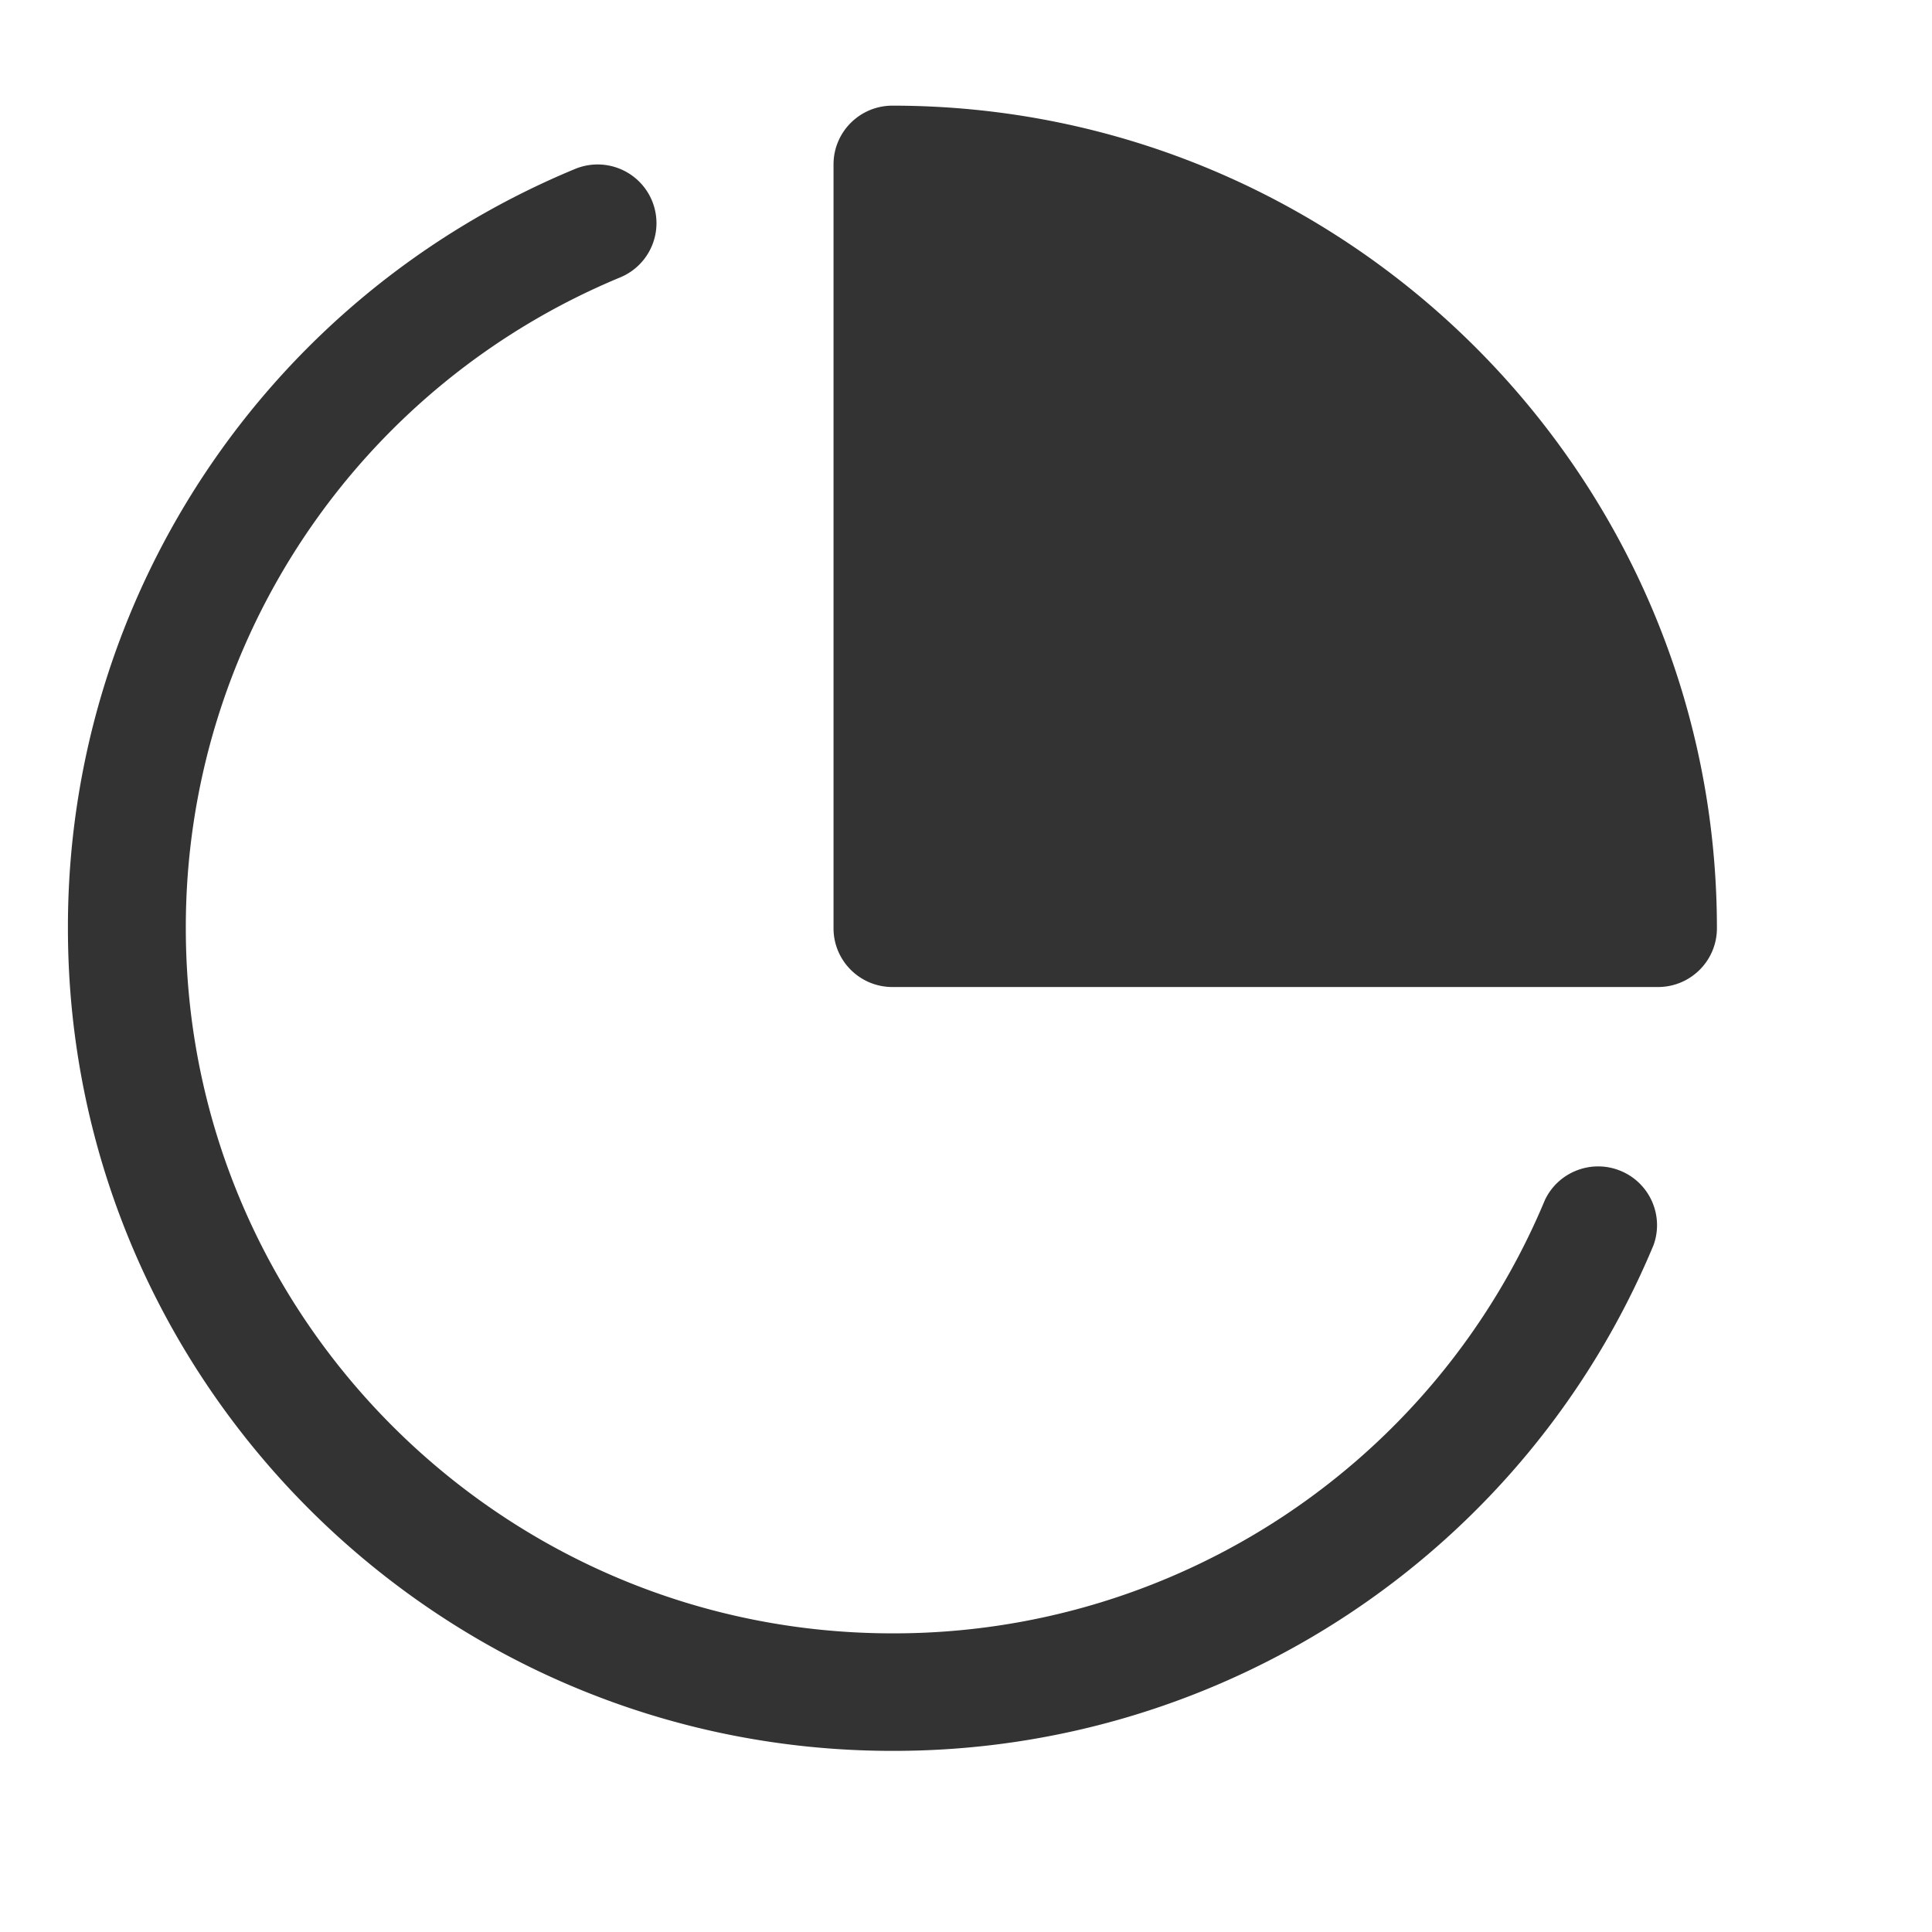 <?xml version="1.0" standalone="no"?><!DOCTYPE svg PUBLIC "-//W3C//DTD SVG 1.1//EN" "http://www.w3.org/Graphics/SVG/1.1/DTD/svg11.dtd"><svg t="1651658724401" class="icon" viewBox="0 0 1024 1024" version="1.1" xmlns="http://www.w3.org/2000/svg" p-id="5271" xmlns:xlink="http://www.w3.org/1999/xlink" width="200" height="200"><defs><style type="text/css"></style></defs><path d="M473 928C232.028 928 36 732.364 36 492c-0.276-176.03 105.798-334.88 268.727-402.422a31.247 31.247 0 0 1 30.935 3.958 31.084 31.084 0 0 1 12.032 28.708 31.127 31.127 0 0 1-18.903 24.75C189.14 204.928 98.238 341.105 98.486 491.999c0 206.11 167.99 373.714 374.571 373.714 151.227 0.258 287.713-90.413 345.797-229.72 7.151-15 24.842-21.76 40.206-15.366 15.364 6.395 22.995 23.694 17.342 39.317C808.7 822.488 649.482 928.3 473.057 927.999h-0.056z m405.786-404.858H473c-17.24 0-31.215-13.943-31.215-31.143V87.143c0-17.2 13.975-31.143 31.215-31.143C713.918 56 910 251.633 910 492c0 17.2-13.975 31.142-31.214 31.142z" fill="#333333" p-id="5272"></path></svg>